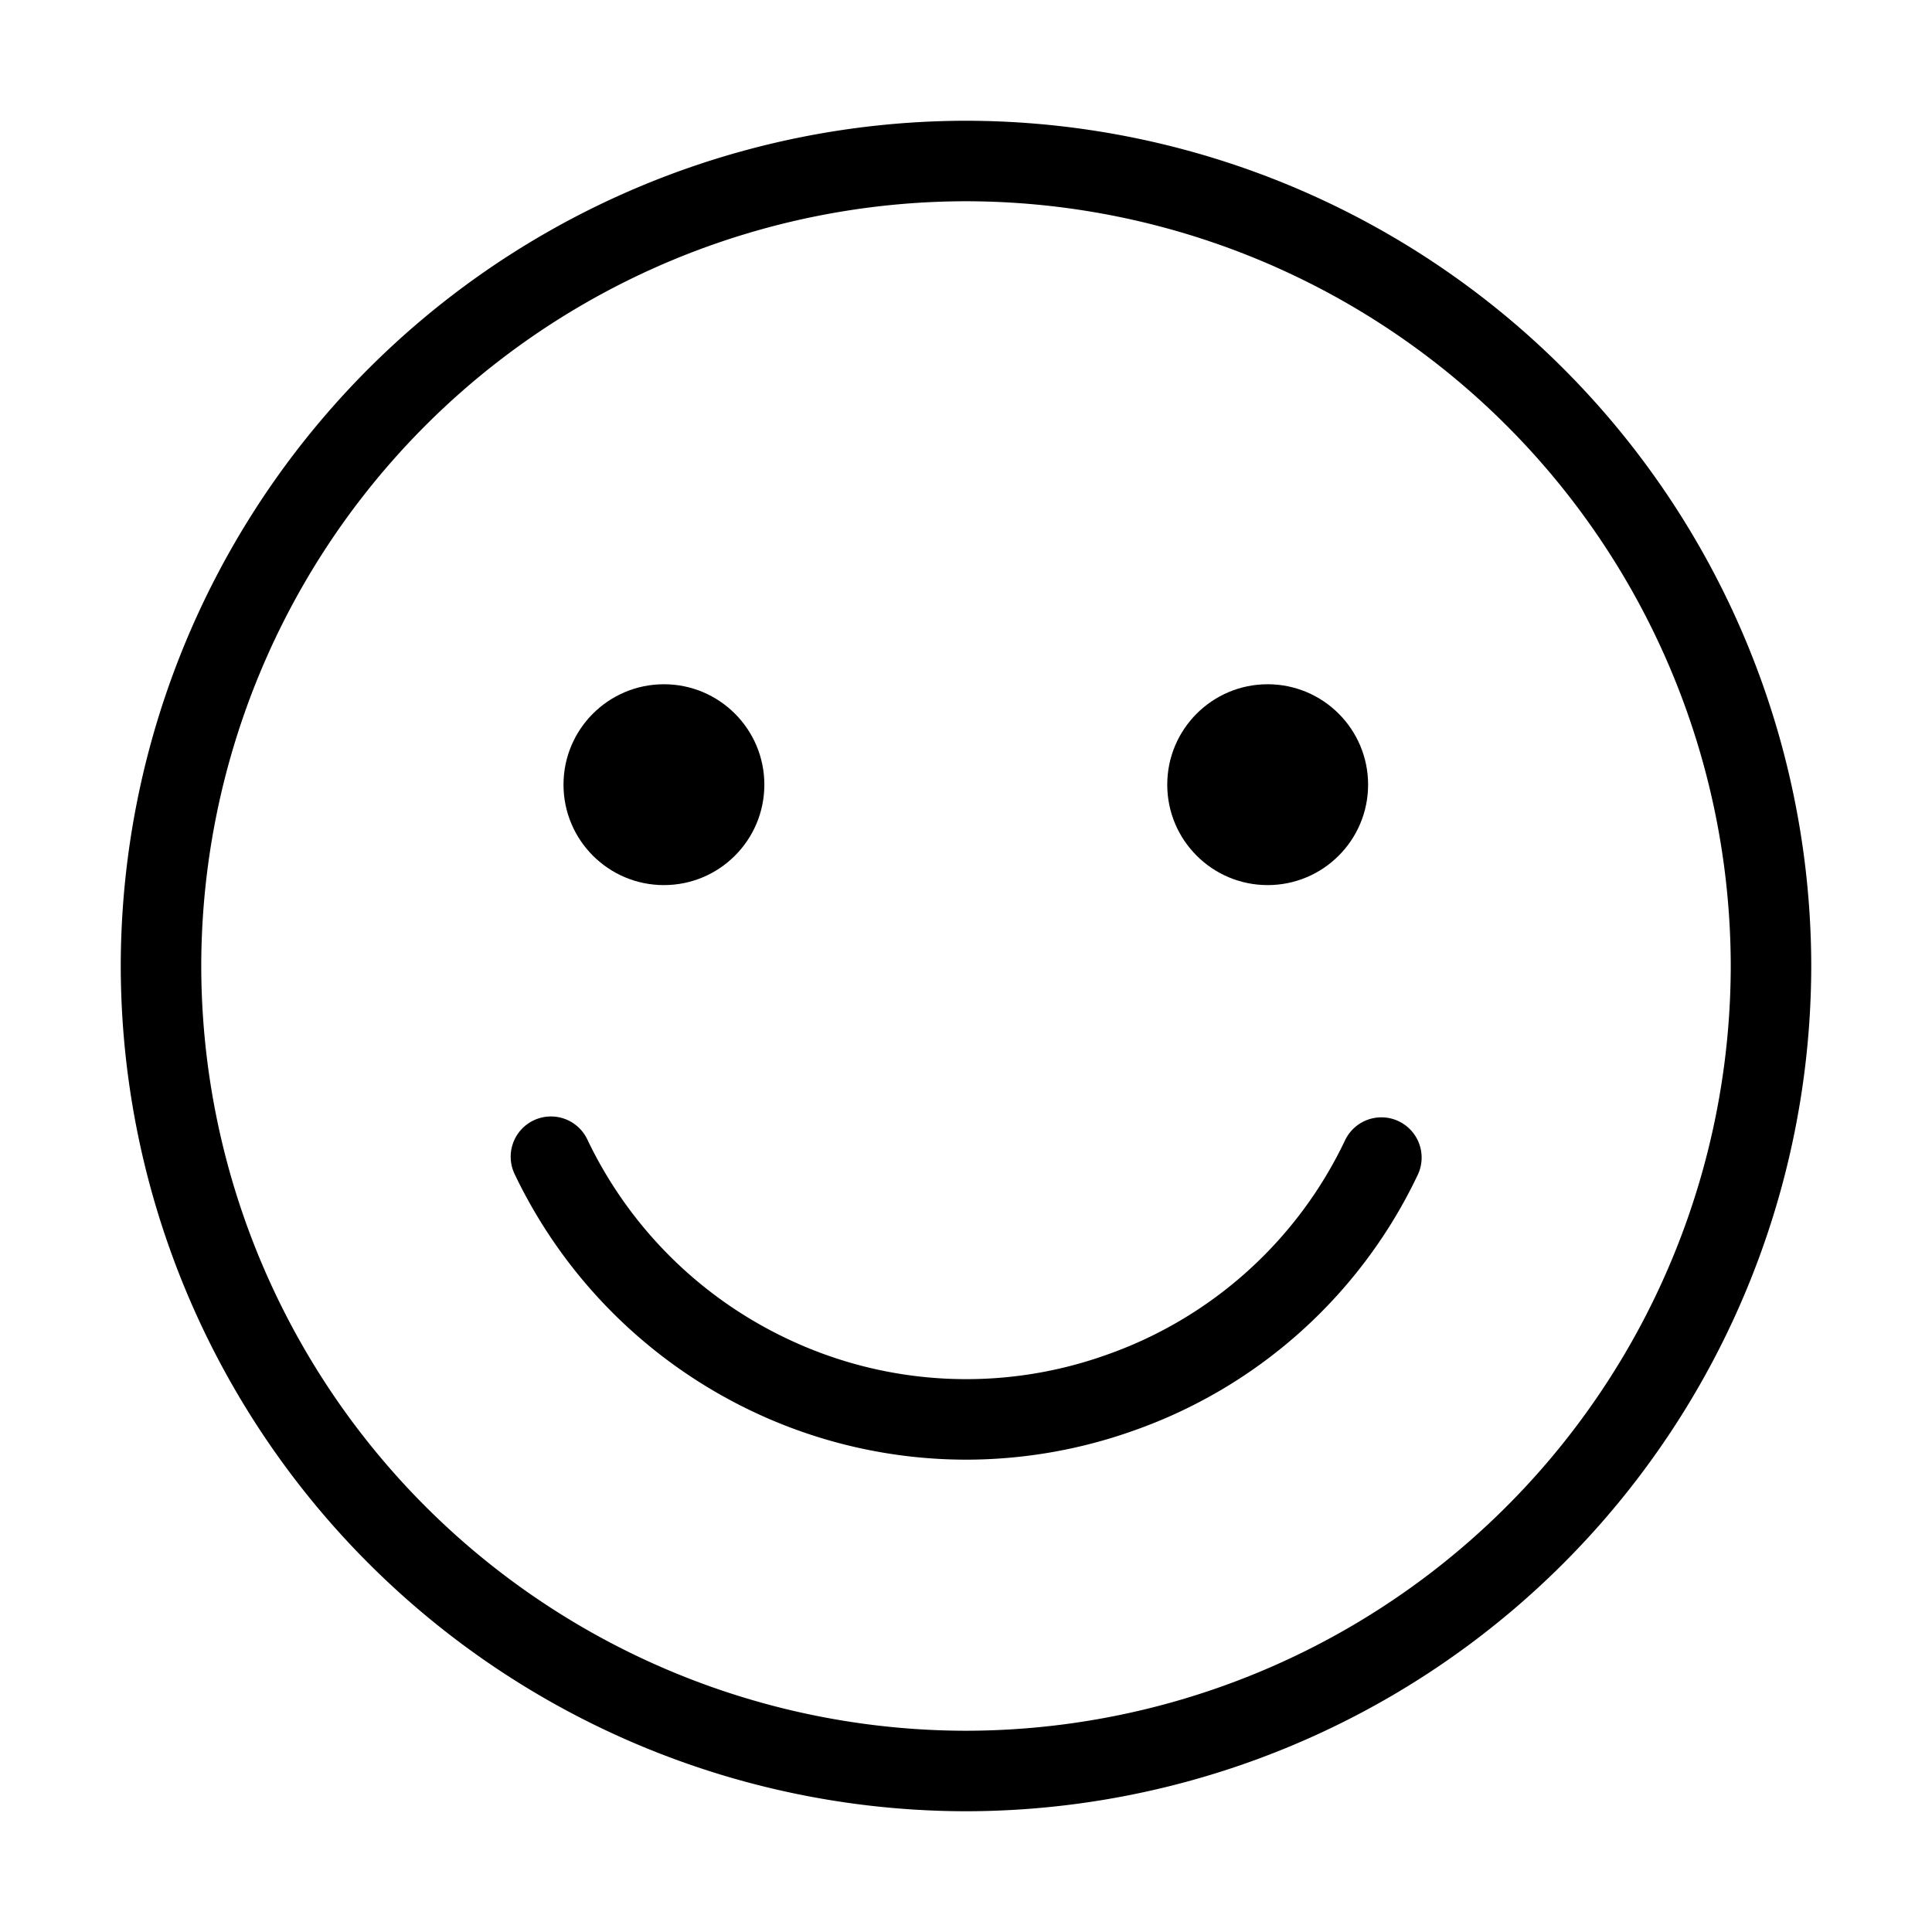 <svg xmlns="http://www.w3.org/2000/svg" viewBox="0 0 48 48">
  <path fill="currentColor" d="M24 36.265a12.382 12.382 0 01-5.353-1.222 12.475 12.475 0 01-5.862-5.875 1 1 0 01.474-1.333 1 1 0 011.332.473 10.451 10.451 0 004.919 4.93 10.357 10.357 0 007.971.426 10.36 10.36 0 005.937-5.335 1 1 0 011.334-.471 1 1 0 01.47 1.334 12.346 12.346 0 01-7.076 6.358 12.432 12.432 0 01-4.146.715z"/>
  <path fill="currentColor" d="M24 45A21.024 21.024 0 013 24 21.024 21.024 0 0124 3a21.024 21.024 0 0121 21 21.024 21.024 0 01-21 21zm0-40A19.021 19.021 0 005 24a19.022 19.022 0 0019 19 19.022 19.022 0 0019-19A19.021 19.021 0 0024 5z"/>
  <circle cx="2.495" cy="2.495" r="2.495" fill="currentColor" transform="translate(14 17)"/>
  <circle cx="2.495" cy="2.495" r="2.495" fill="currentColor" transform="translate(29 17)"/>
</svg>
